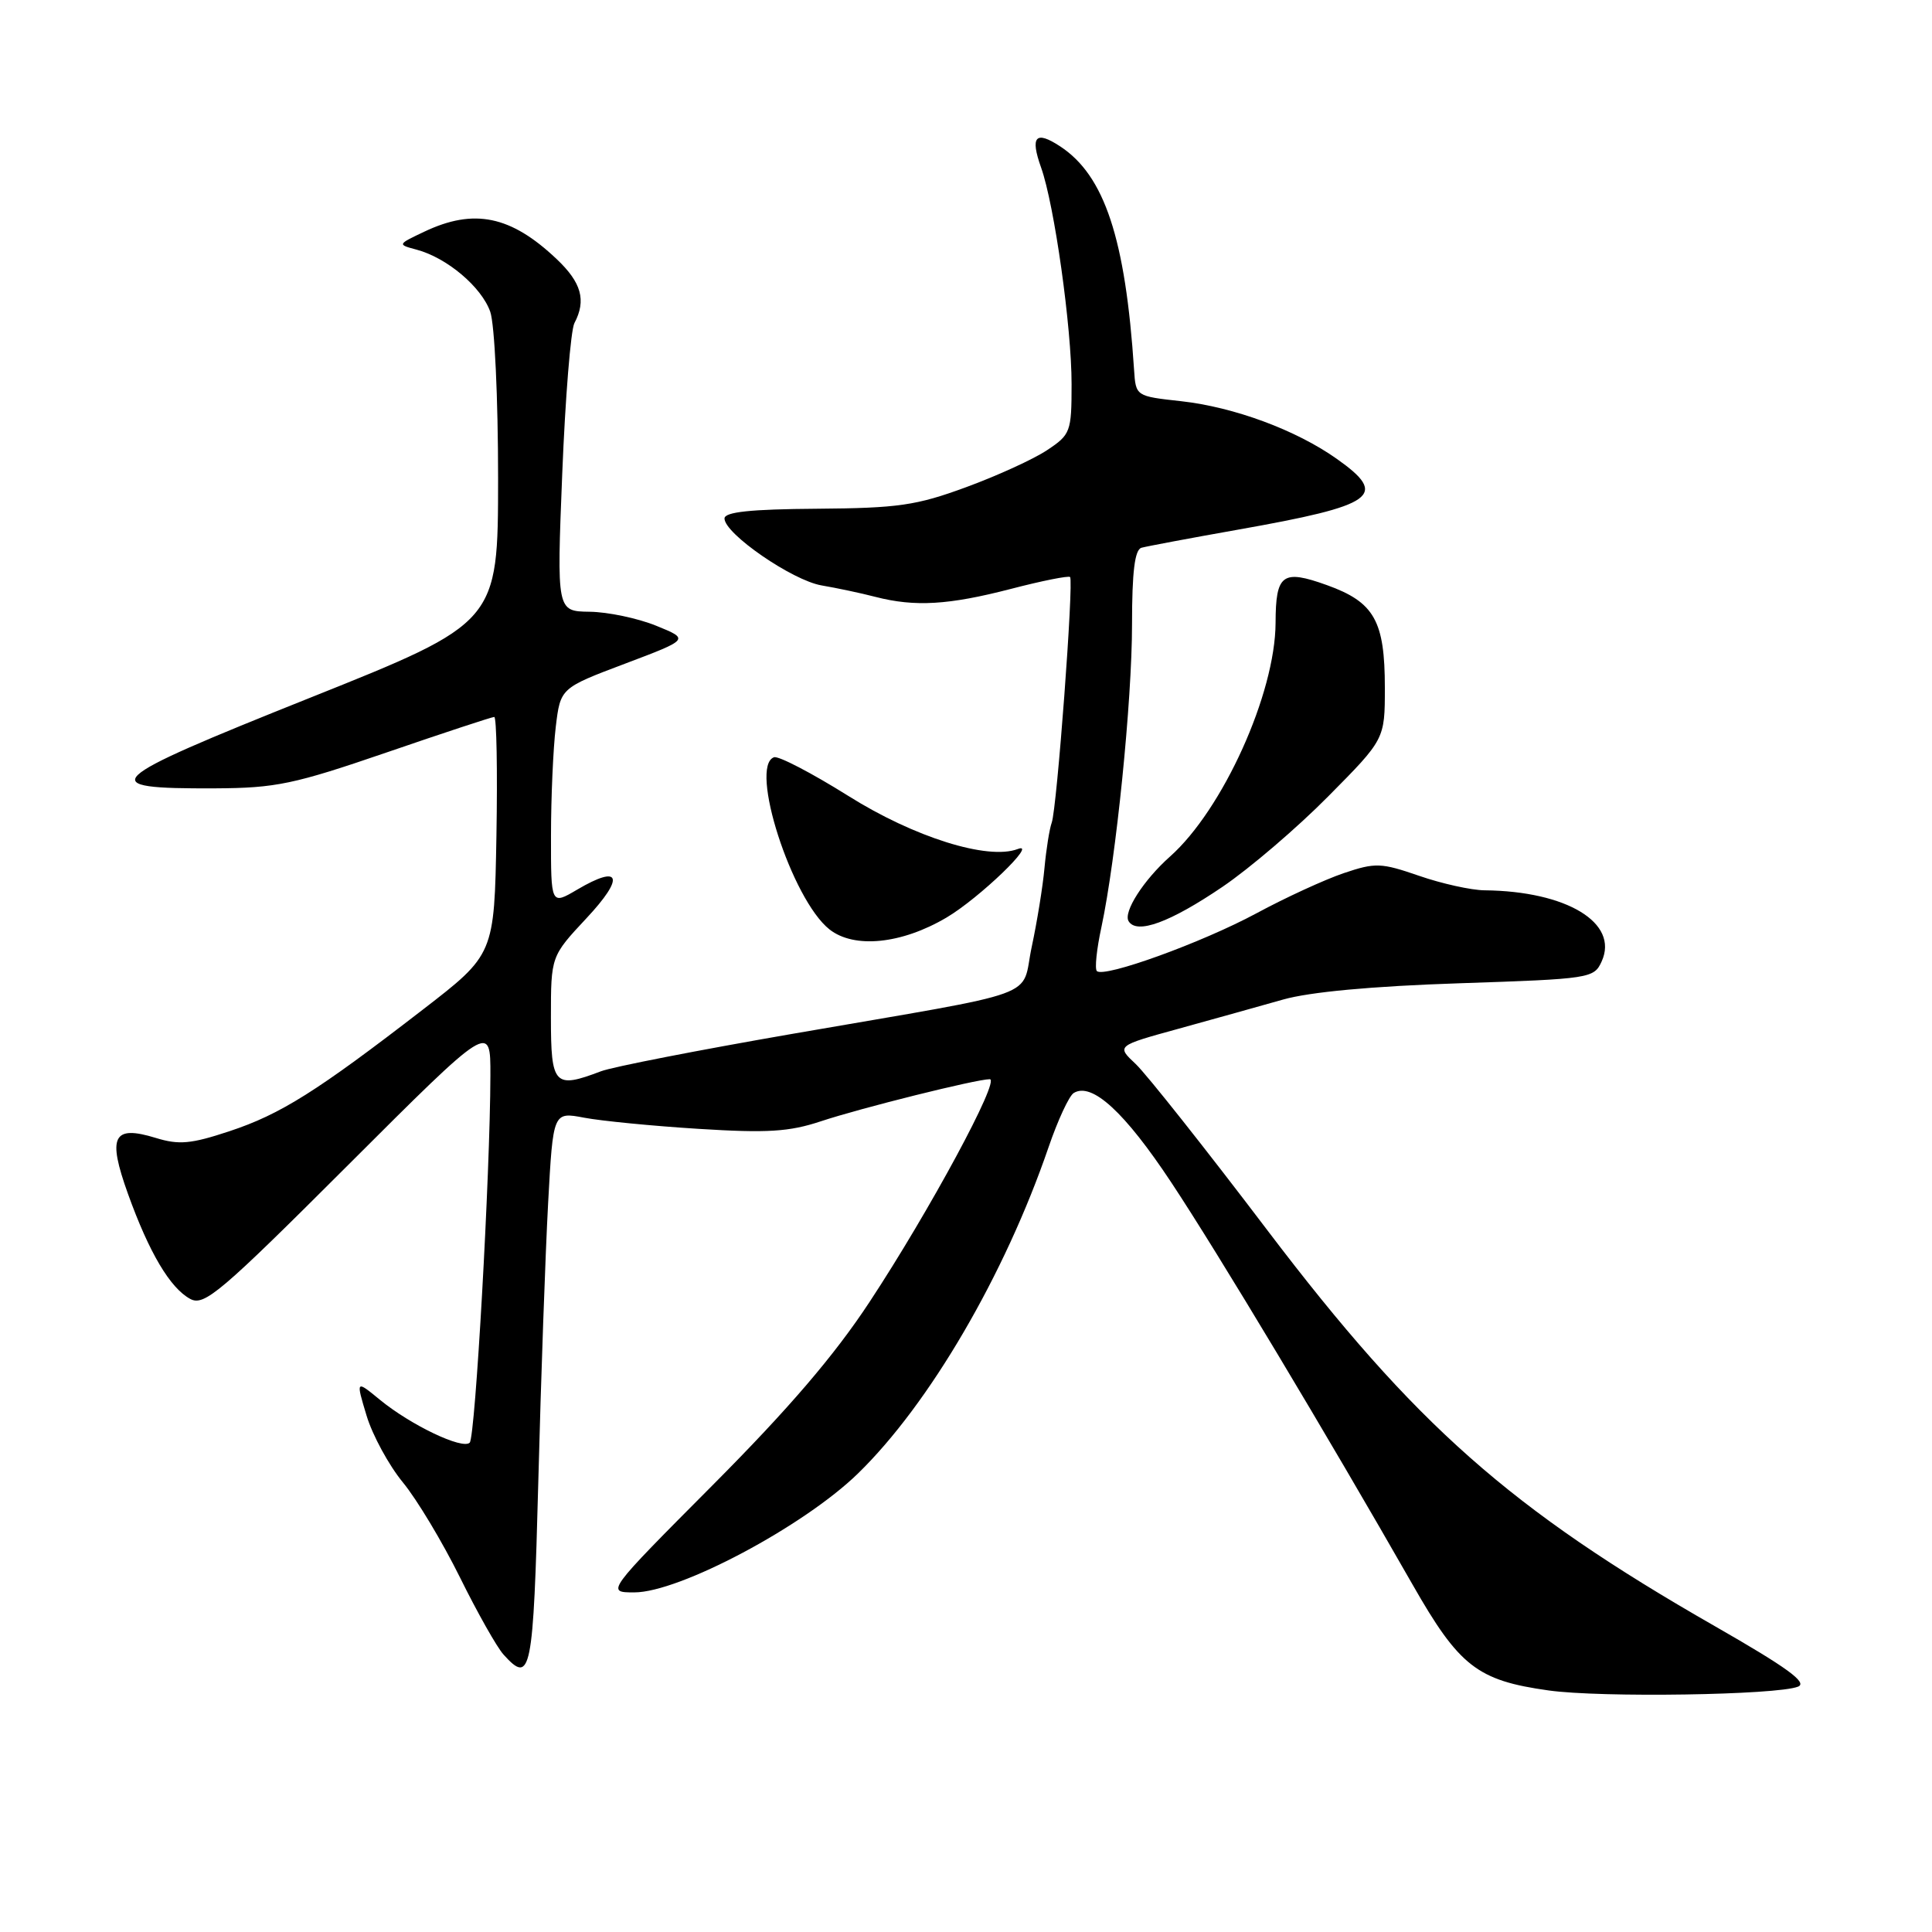 <?xml version="1.0" encoding="UTF-8" standalone="no"?>
<!DOCTYPE svg PUBLIC "-//W3C//DTD SVG 1.1//EN" "http://www.w3.org/Graphics/SVG/1.1/DTD/svg11.dtd" >
<svg xmlns="http://www.w3.org/2000/svg" xmlns:xlink="http://www.w3.org/1999/xlink" version="1.1" viewBox="0 0 256 256">
 <g >
 <path fill="currentColor"
d=" M 238.25 223.49 C 239.56 222.96 236.80 220.96 227.25 215.49 C 200.12 199.97 187.52 188.82 167.99 163.09 C 159.78 152.26 151.90 142.32 150.49 140.99 C 147.92 138.58 147.92 138.58 156.21 136.30 C 160.77 135.04 166.97 133.31 170.00 132.45 C 173.54 131.44 181.84 130.67 193.34 130.29 C 210.73 129.71 211.21 129.64 212.23 127.39 C 214.55 122.29 207.60 118.08 196.70 117.97 C 194.94 117.95 191.04 117.09 188.04 116.05 C 182.99 114.31 182.25 114.28 178.04 115.70 C 175.54 116.55 170.35 118.93 166.50 121.01 C 159.26 124.91 146.28 129.61 145.34 128.67 C 145.04 128.38 145.31 125.77 145.94 122.87 C 147.89 113.75 150.00 92.91 150.00 82.72 C 150.00 75.75 150.36 72.84 151.25 72.58 C 151.94 72.39 157.68 71.31 164.00 70.19 C 182.30 66.95 184.05 65.69 177.13 60.80 C 171.74 56.98 163.52 53.94 156.50 53.16 C 150.50 52.50 150.50 52.50 150.27 49.00 C 149.13 31.62 146.36 23.25 140.47 19.39 C 137.21 17.25 136.48 18.08 137.95 22.20 C 139.71 27.13 142.00 43.42 141.99 50.91 C 141.99 57.23 141.85 57.59 138.74 59.65 C 136.96 60.84 132.12 63.05 128.00 64.56 C 121.42 66.98 119.00 67.33 108.25 67.41 C 99.42 67.47 96.01 67.84 96.00 68.70 C 96.00 70.72 104.99 76.91 108.86 77.57 C 110.86 77.91 114.08 78.59 116.00 79.09 C 121.24 80.44 125.70 80.17 133.96 78.03 C 138.07 76.96 141.59 76.26 141.79 76.46 C 142.30 76.97 140.05 107.12 139.36 109.00 C 139.06 109.83 138.63 112.53 138.40 115.00 C 138.18 117.47 137.41 122.18 136.71 125.46 C 135.21 132.46 138.89 131.12 104.94 137.00 C 92.54 139.15 81.15 141.37 79.63 141.95 C 73.45 144.30 73.00 143.82 73.00 134.85 C 73.00 126.71 73.00 126.71 77.71 121.67 C 82.82 116.21 82.26 114.47 76.48 117.88 C 73.00 119.93 73.00 119.93 73.01 110.72 C 73.01 105.65 73.30 99.18 73.64 96.33 C 74.26 91.17 74.26 91.17 82.82 87.94 C 91.37 84.71 91.37 84.71 86.94 82.91 C 84.50 81.92 80.54 81.09 78.13 81.06 C 73.77 81.00 73.77 81.00 74.50 62.75 C 74.90 52.71 75.63 43.74 76.11 42.82 C 77.71 39.79 77.05 37.44 73.75 34.32 C 67.69 28.58 62.81 27.57 56.22 30.70 C 52.65 32.39 52.65 32.40 55.20 33.08 C 59.22 34.15 63.81 38.03 64.96 41.31 C 65.54 42.98 66.00 52.70 66.00 63.40 C 65.99 82.50 65.99 82.50 41.03 92.48 C 13.32 103.56 12.30 104.53 28.50 104.46 C 36.56 104.42 38.94 103.92 51.21 99.71 C 58.75 97.12 65.18 95.00 65.49 95.00 C 65.80 95.00 65.93 102.08 65.78 110.73 C 65.50 126.47 65.50 126.47 56.00 133.80 C 42.00 144.61 37.18 147.65 30.41 149.89 C 25.31 151.58 23.72 151.73 20.64 150.78 C 14.96 149.04 14.21 150.55 16.96 158.20 C 19.76 165.99 22.55 170.69 25.22 172.12 C 27.06 173.10 29.20 171.29 46.13 154.37 C 65.00 135.52 65.00 135.52 64.98 142.51 C 64.95 155.55 62.98 190.42 62.24 191.16 C 61.29 192.11 54.42 188.83 50.33 185.47 C 47.15 182.86 47.15 182.86 48.57 187.57 C 49.35 190.16 51.51 194.14 53.38 196.42 C 55.25 198.69 58.65 204.37 60.95 209.02 C 63.25 213.68 65.85 218.28 66.72 219.24 C 70.36 223.27 70.66 221.79 71.33 196.25 C 71.68 182.64 72.27 166.06 72.63 159.41 C 73.29 147.32 73.29 147.32 77.40 148.10 C 79.65 148.53 86.49 149.20 92.58 149.58 C 101.67 150.15 104.58 149.97 108.76 148.58 C 114.09 146.81 129.38 143.00 131.15 143.00 C 132.58 143.00 123.16 160.46 115.23 172.50 C 110.57 179.59 104.53 186.64 94.47 196.75 C 80.29 211.00 80.29 211.00 84.05 211.00 C 90.02 211.00 106.49 202.25 113.67 195.26 C 123.14 186.05 133.14 168.93 138.94 152.01 C 140.16 148.44 141.66 145.21 142.27 144.83 C 144.67 143.35 149.02 147.34 155.22 156.71 C 161.44 166.10 175.77 190.00 187.17 209.96 C 193.35 220.80 195.75 222.67 205.18 223.99 C 212.11 224.97 235.46 224.61 238.25 223.49 Z  M 125.42 121.58 C 129.75 119.02 137.63 111.44 134.86 112.50 C 130.90 114.01 121.13 110.95 112.37 105.44 C 107.56 102.43 103.15 100.13 102.56 100.34 C 99.22 101.53 104.91 119.20 109.91 123.15 C 113.18 125.73 119.46 125.10 125.42 121.58 Z  M 162.00 117.50 C 165.57 115.08 171.88 109.69 176.00 105.52 C 183.50 97.95 183.50 97.95 183.50 91.13 C 183.50 82.26 182.11 79.79 175.82 77.53 C 169.92 75.41 169.04 76.06 169.02 82.54 C 168.98 91.90 162.03 107.28 155.03 113.50 C 151.53 116.61 148.80 120.87 149.55 122.07 C 150.64 123.84 155.03 122.23 162.00 117.50 Z "/>
</g>
</svg>